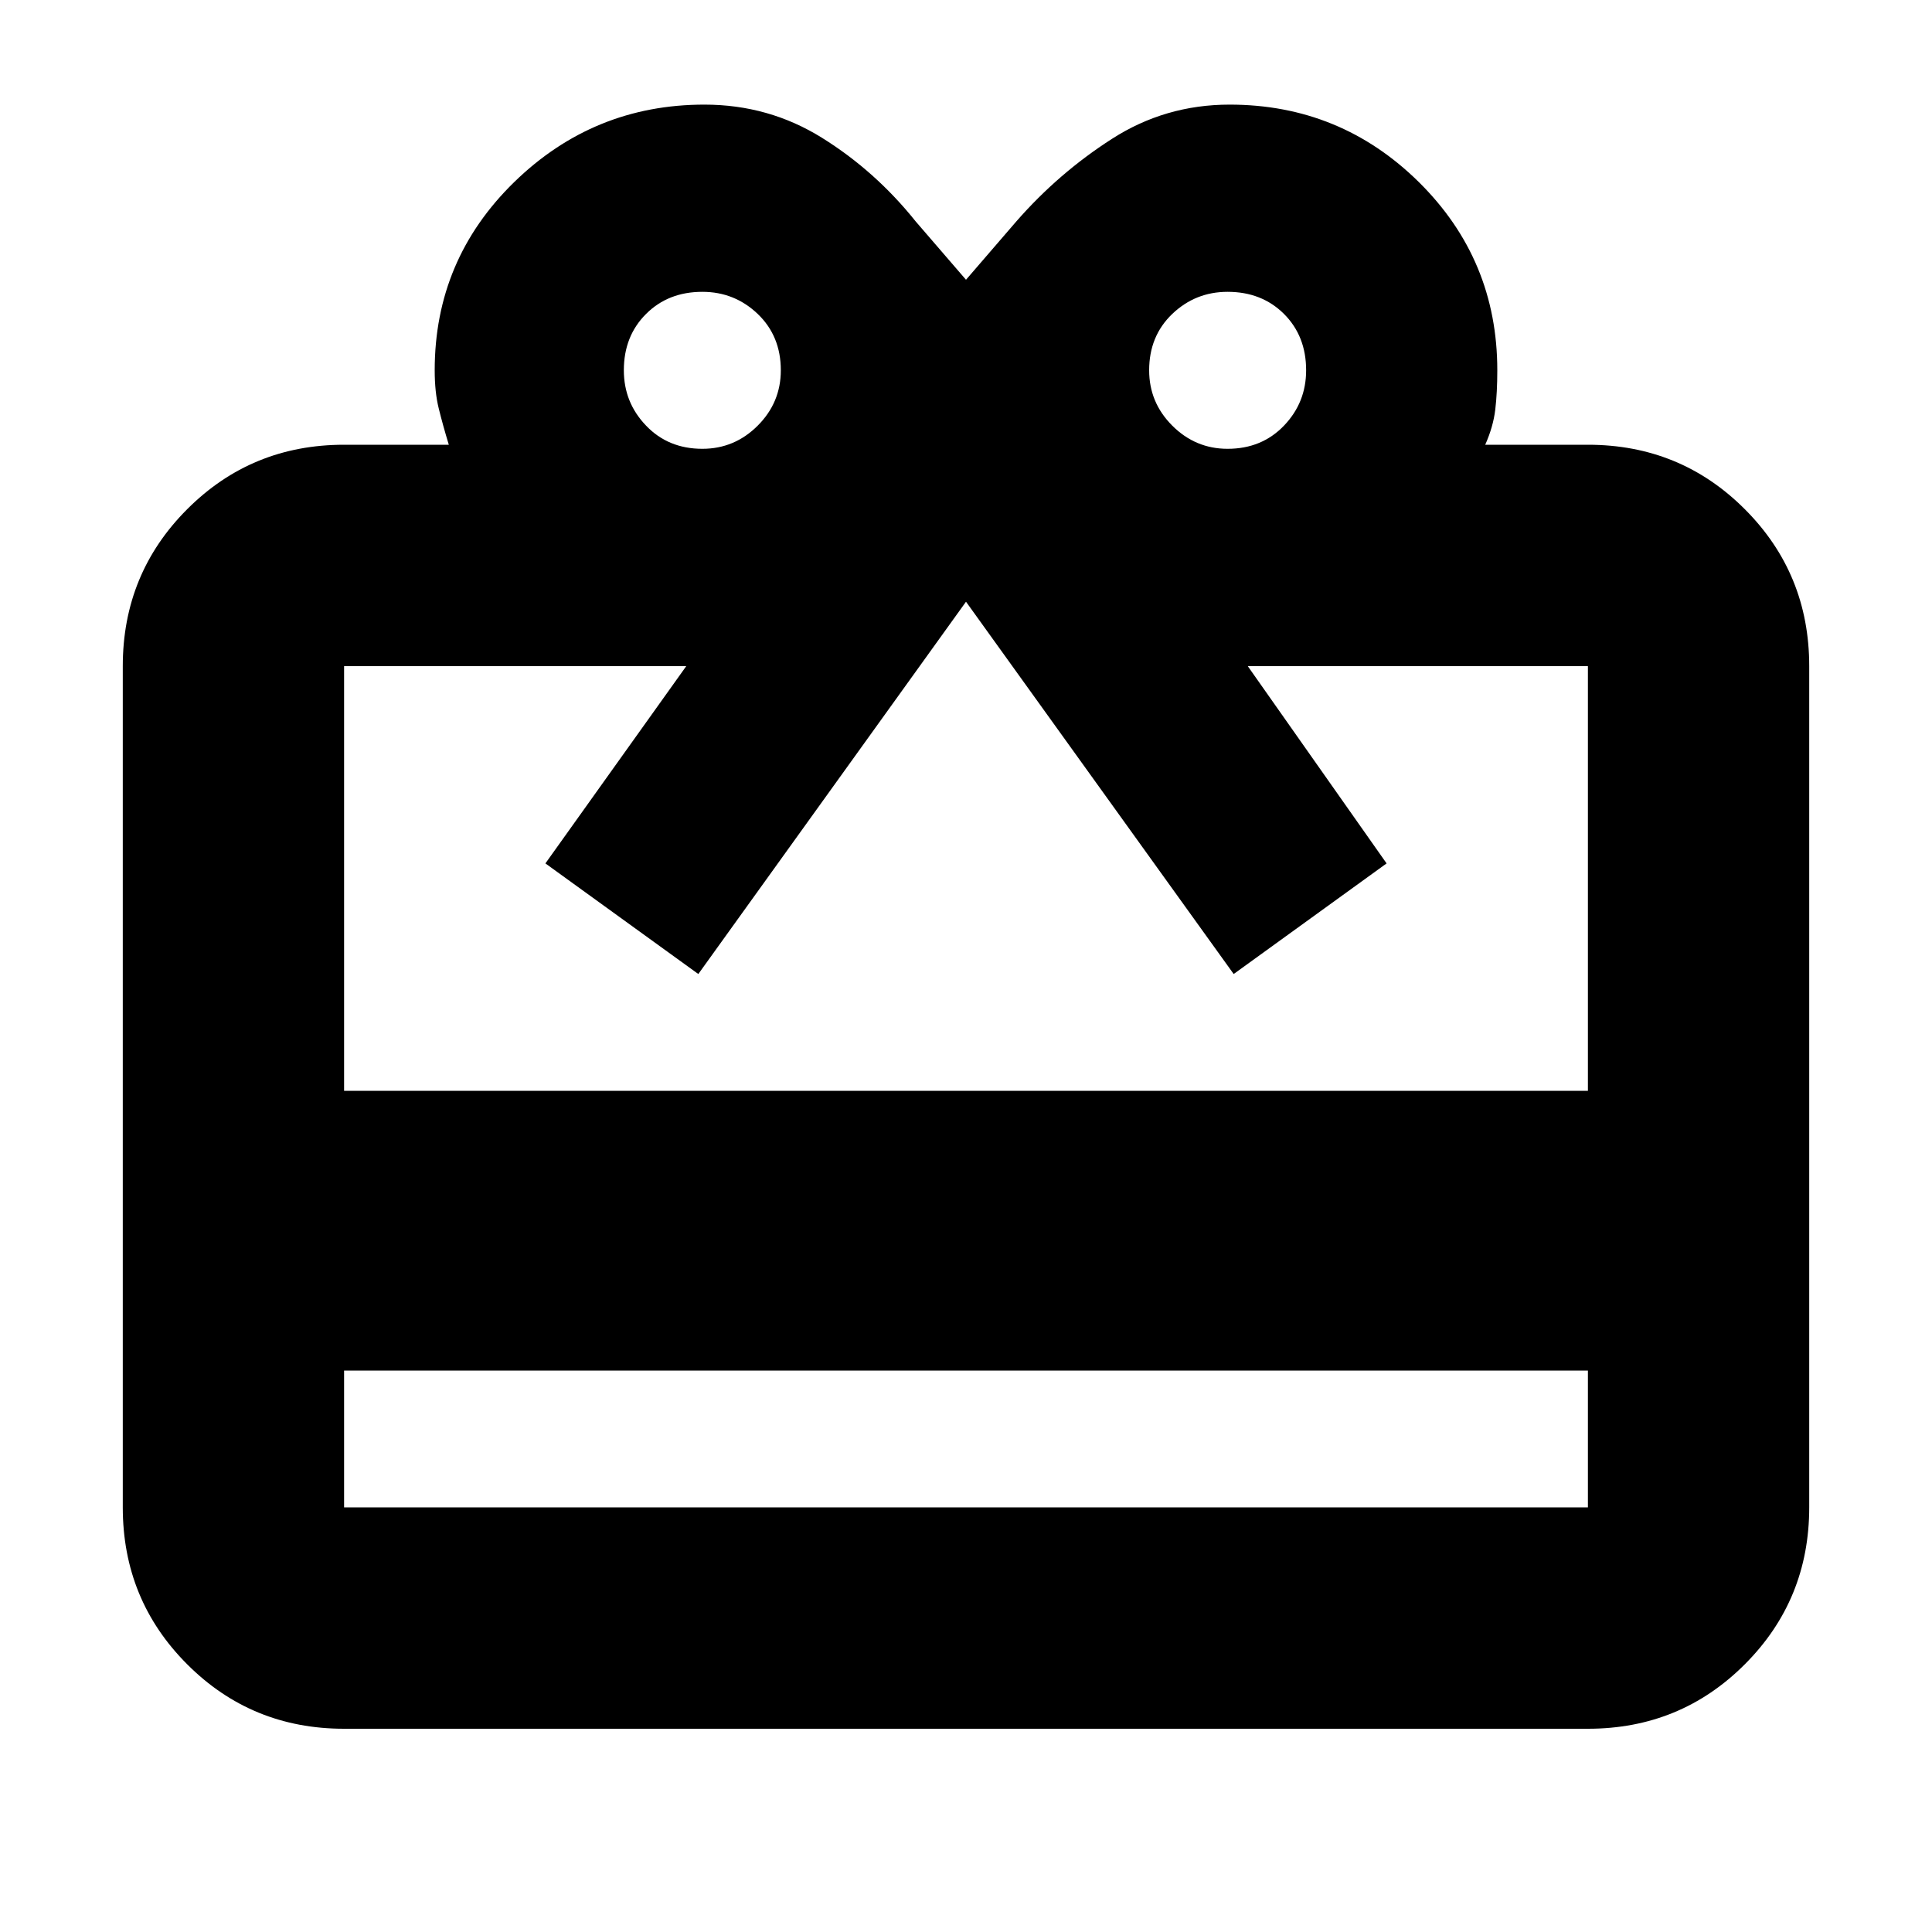 <svg xmlns="http://www.w3.org/2000/svg" height="20" width="20"><path d="M3.562 14.188v1.416h12.876v-1.416Zm0-9.584h1.084q-.063-.208-.104-.375-.042-.167-.042-.396 0-1.145.823-1.948.823-.802 1.969-.802.666 0 1.218.344.552.344.969.865l.521.604.521-.604q.437-.5.989-.854.552-.355 1.219-.355 1.146 0 1.959.802.812.803.812 1.948 0 .229-.021.407-.021.177-.104.364h1.063q.958 0 1.624.667.667.667.667 1.625v8.708q0 .958-.667 1.625-.666.667-1.624.667H3.562q-.958 0-1.624-.667-.667-.667-.667-1.625V6.896q0-.958.667-1.625.666-.667 1.624-.667Zm0 6.688h12.876V6.896h-3.521l1.437 2.042-1.583 1.145L10 6.229l-2.771 3.854-1.583-1.145 1.458-2.042H3.562Zm3.709-6.646q.333 0 .573-.24.239-.239.239-.573 0-.354-.239-.583-.24-.229-.573-.229-.354 0-.583.229-.23.229-.23.583 0 .334.23.573.229.24.583.24Zm5.437 0q.354 0 .584-.24.229-.239.229-.573 0-.354-.229-.583-.23-.229-.584-.229-.333 0-.573.229-.239.229-.239.583 0 .334.239.573.24.24.573.24Z"/></svg>
